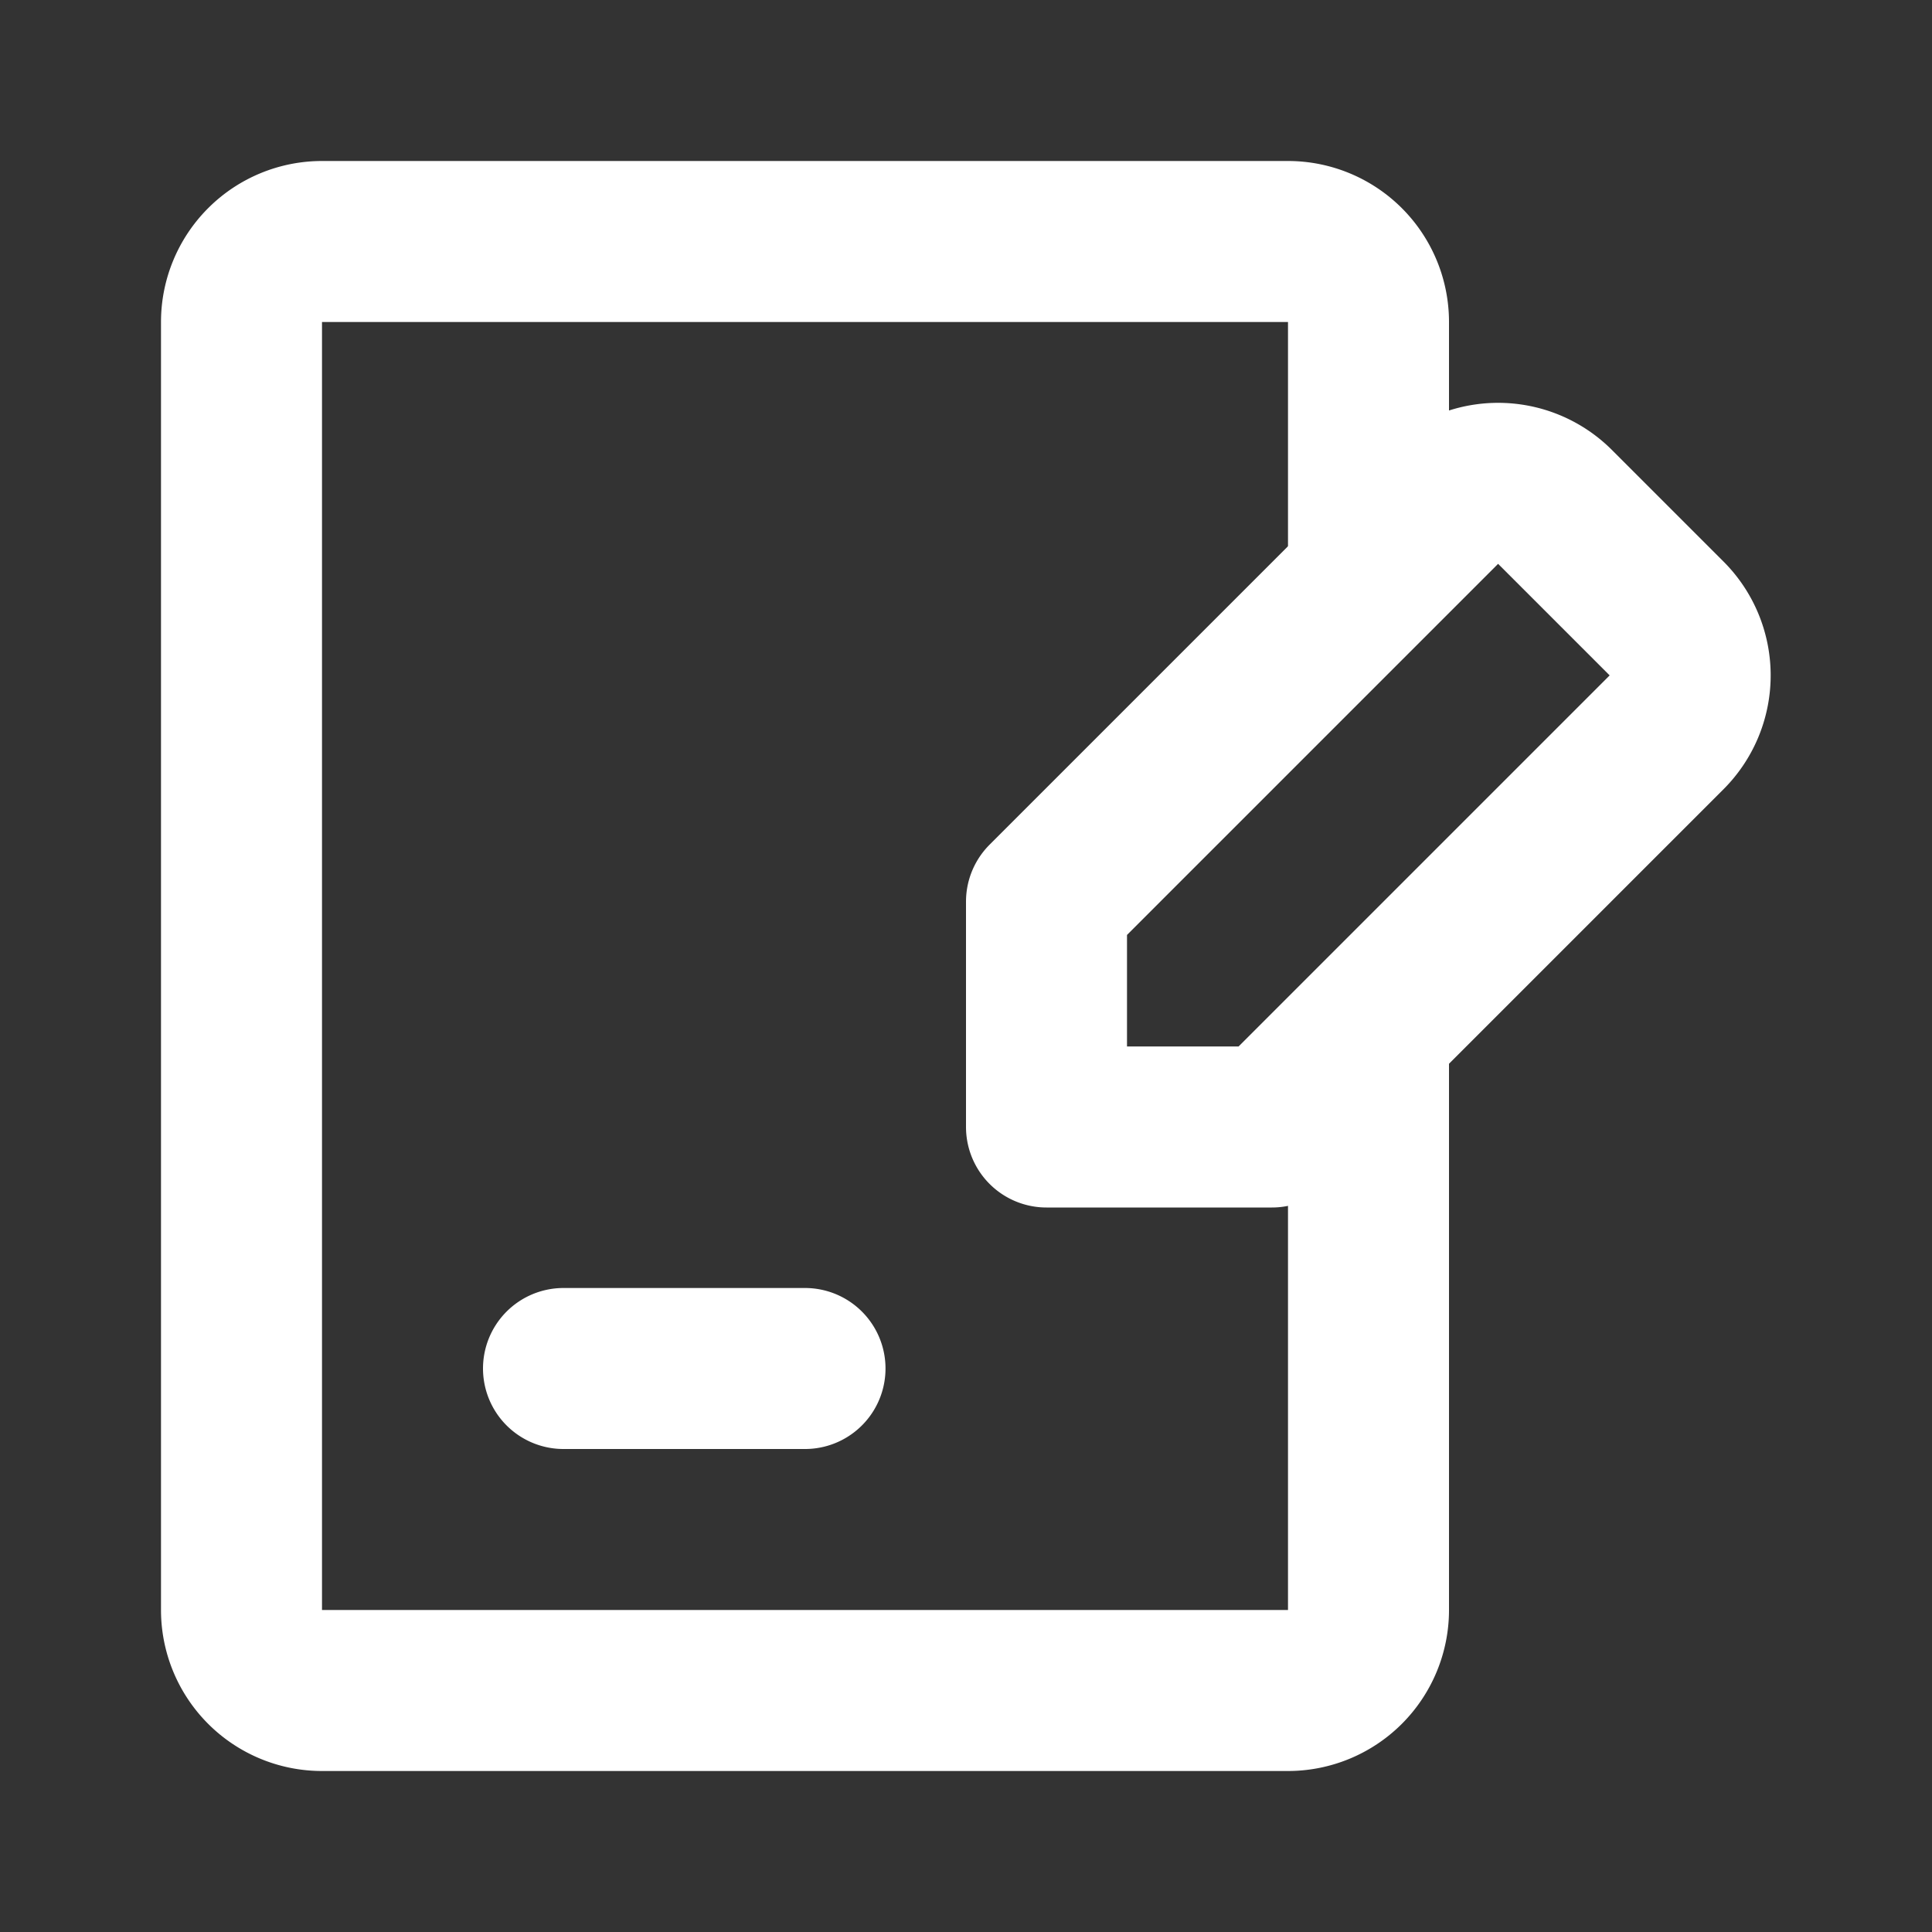 <!DOCTYPE svg PUBLIC "-//W3C//DTD SVG 1.1//EN" "http://www.w3.org/Graphics/SVG/1.1/DTD/svg11.dtd">

<!-- Uploaded to: SVG Repo, www.svgrepo.com, Transformed by: SVG Repo Mixer Tools -->
<svg fill="#fff" width="20px" height="20px" viewBox="0 0 24 24" id="contract-right" data-name="Line Color" xmlns="http://www.w3.org/2000/svg" class="icon line-color">

<rect x="0" y="0" width="24" height="24" fill="#333333" stroke="none"/>

<g id="SVGRepo_bgCarrier" stroke-width="0"/>

<g id="SVGRepo_tracerCarrier" stroke-linecap="round" stroke-linejoin="round"/>

<g id="SVGRepo_iconCarrier">

<path id="primary" d="M17,13v7a1,1,0,0,1-1,1H4a1,1,0,0,1-1-1V4A1,1,0,0,1,4,3H16a1,1,0,0,1,1,1V7" style="fill: none; stroke: #fff; stroke-linecap: round; stroke-linejoin: round; stroke-width: 2;"/>

<path id="secondary" d="M20.71,7.69l-1.4-1.4a1,1,0,0,0-1.4,0L13,11.2V14h2.8l4.91-4.91A1,1,0,0,0,20.71,7.69ZM7,17h3" style="fill: none; stroke: #fff; stroke-linecap: round; stroke-linejoin: round; stroke-width: 2;"/>

</g>

</svg>
